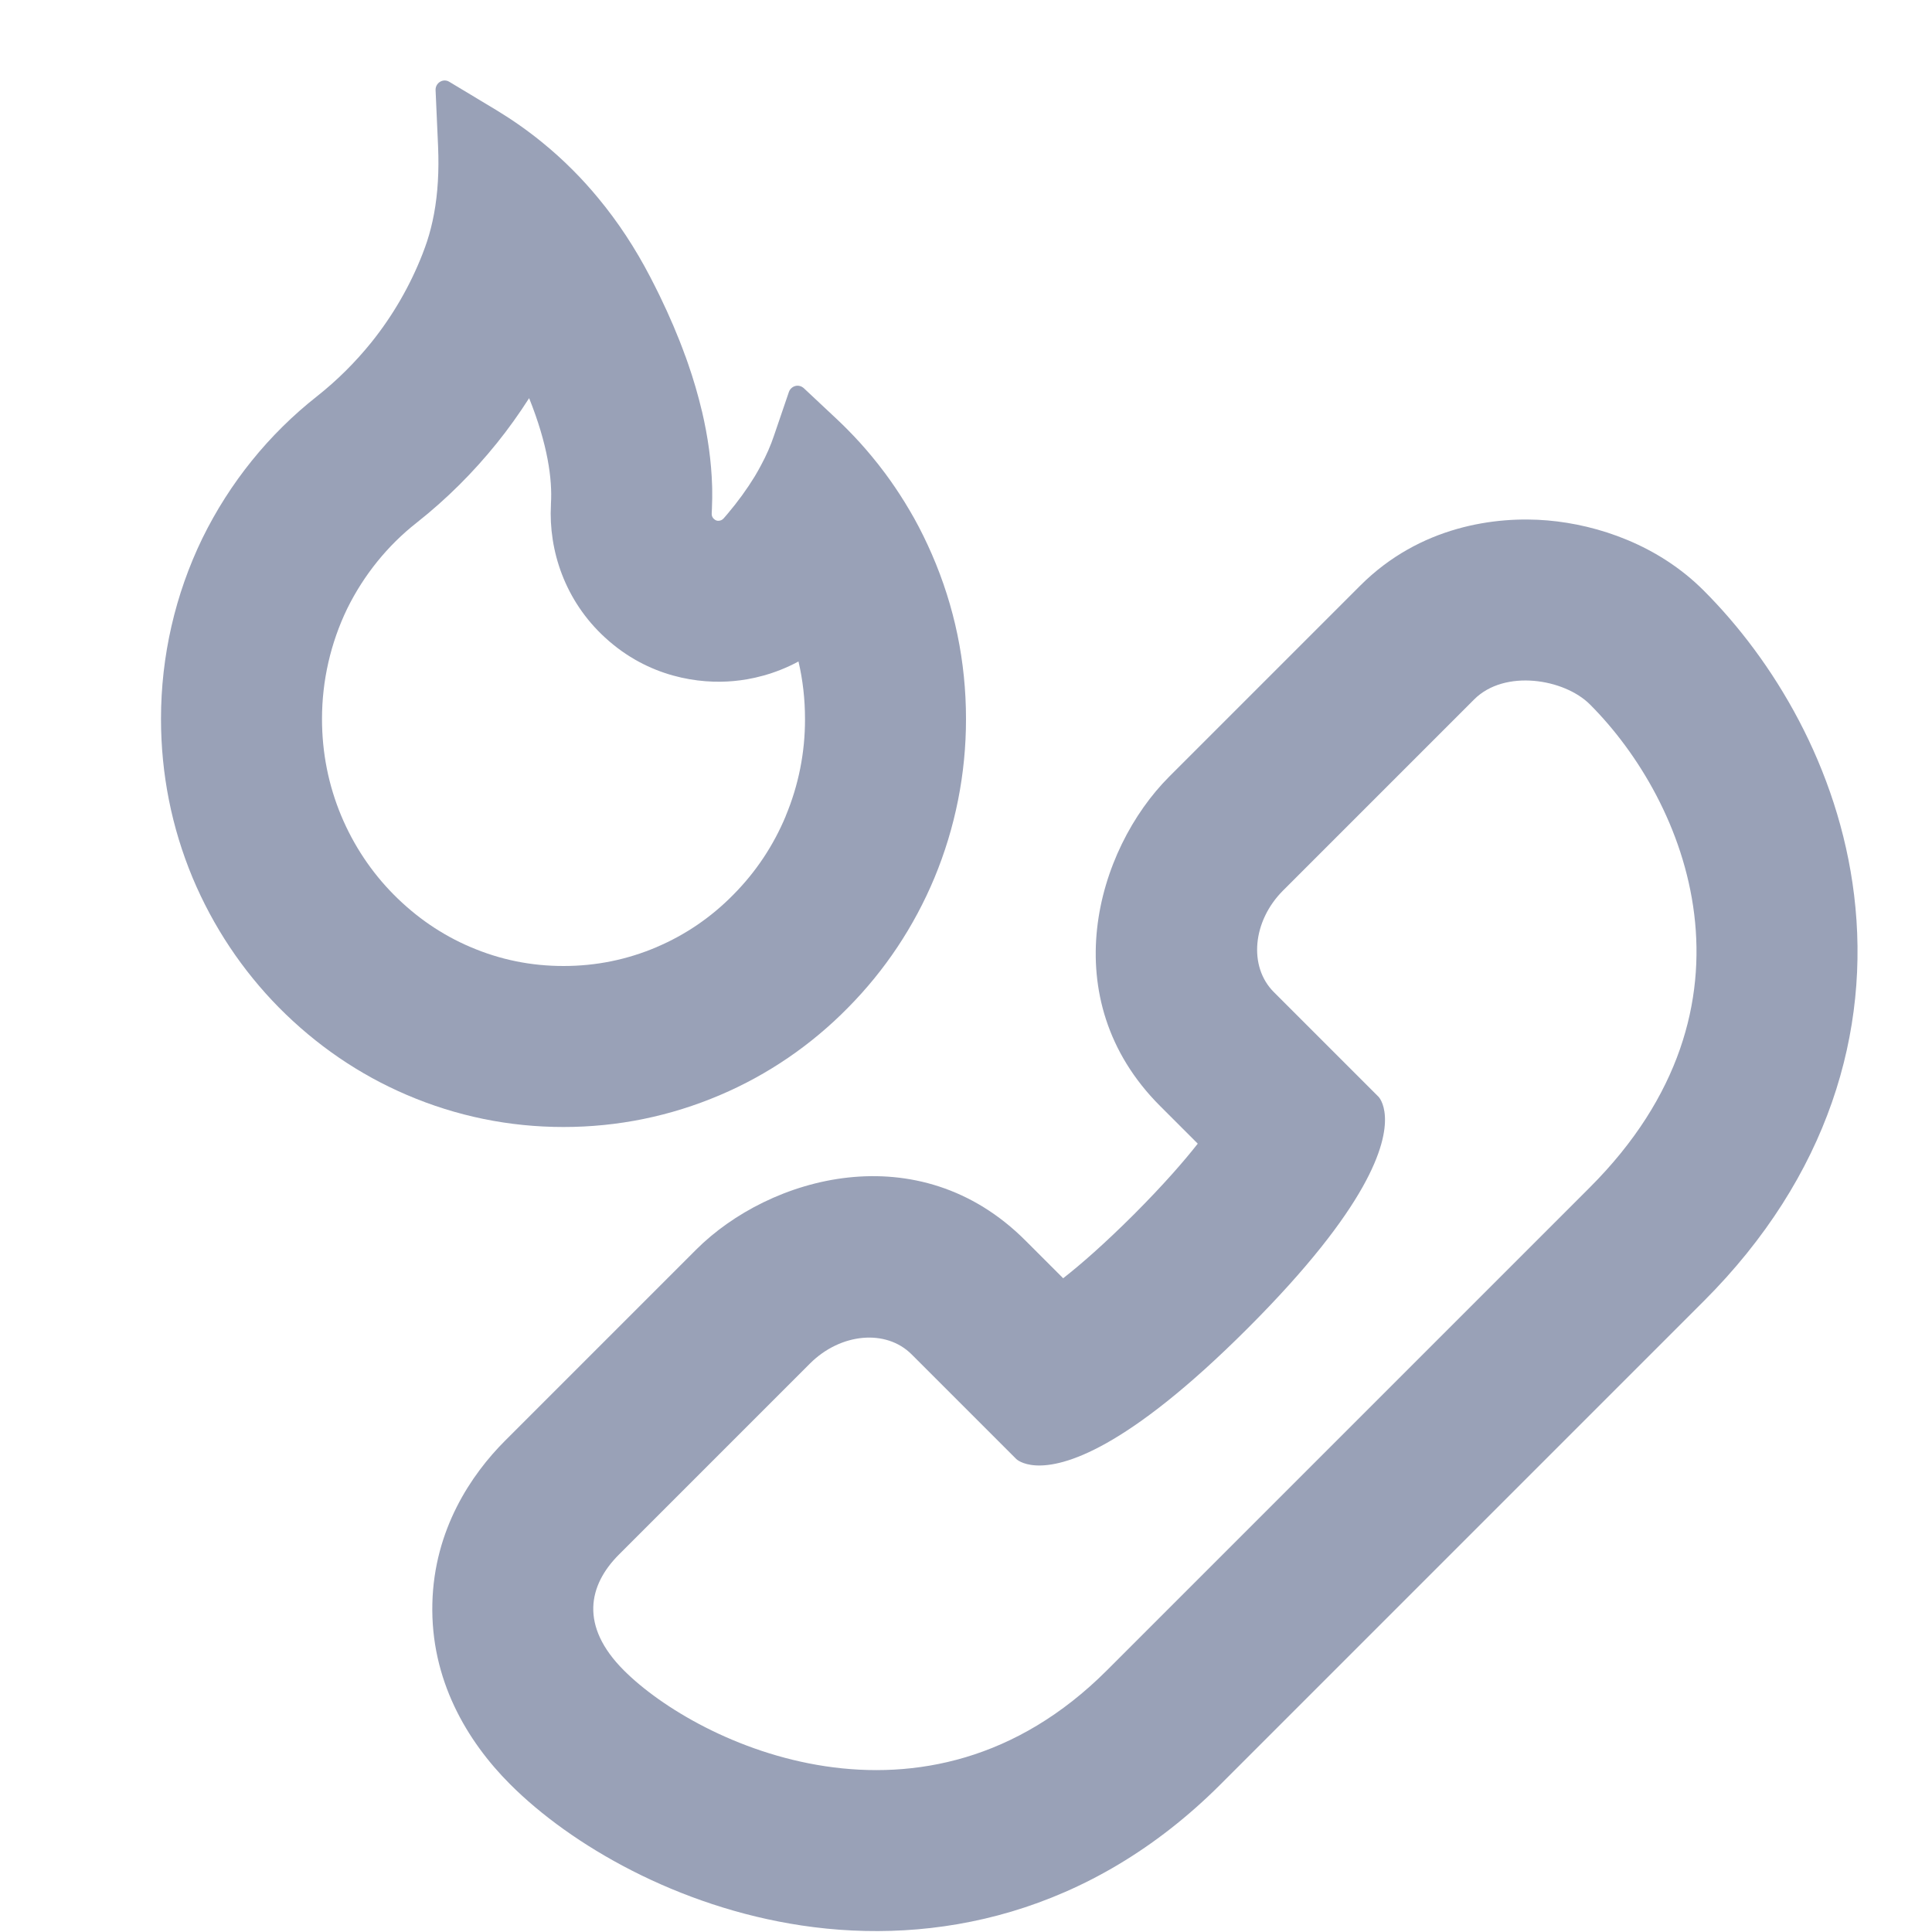 <svg width="24" height="24" viewBox="0 0 24 24" fill="none" xmlns="http://www.w3.org/2000/svg">
<g clip-path="url(#clip0_1_57)">
<path fill-rule="evenodd" clip-rule="evenodd" d="M13.207 15.879L12.738 15.41C11.41 14.081 9.556 14.615 8.647 15.524L6.274 17.897C5.854 18.317 5.393 19 5.371 19.917C5.347 20.863 5.799 21.627 6.336 22.164C7.093 22.922 8.419 23.688 9.957 23.919C11.602 24.166 13.533 23.796 15.164 22.164L21.164 16.164C22.718 14.611 23.238 12.804 23.032 11.116C22.838 9.526 22.023 8.194 21.164 7.336C20.6 6.771 19.853 6.519 19.225 6.465C18.584 6.41 17.639 6.533 16.898 7.274L14.525 9.647C13.616 10.556 13.082 12.409 14.41 13.738C14.41 13.738 14.41 13.738 14.41 13.738L14.879 14.207C14.706 14.427 14.453 14.718 14.086 15.086C13.718 15.453 13.428 15.706 13.207 15.879ZM15.824 12.324L17.125 13.625C17.125 13.625 17.401 13.901 16.927 14.745C16.687 15.172 16.256 15.744 15.5 16.5C14.744 17.256 14.172 17.687 13.745 17.927C12.901 18.401 12.625 18.125 12.625 18.125L11.324 16.824C11.007 16.507 10.442 16.558 10.061 16.939L7.689 19.311C7.308 19.692 7.199 20.199 7.75 20.75C8.676 21.676 11.5 23 13.75 20.75L19.75 14.75C22 12.5 20.957 9.957 19.75 8.75C19.433 8.433 18.692 8.308 18.312 8.689L15.939 11.062C15.559 11.442 15.507 12.007 15.824 12.324Z" fill="#99A1B7"/>
<path fill-rule="evenodd" clip-rule="evenodd" d="M11.24 6.241C11.28 6.306 11.319 6.373 11.357 6.44C11.437 6.584 11.509 6.732 11.575 6.883L10.961 7.15C10.961 7.15 10.962 7.15 10.961 7.15L11.575 6.883C11.858 7.533 12 8.221 12 8.93C12.001 9.61 11.867 10.282 11.607 10.907C11.355 11.51 10.994 12.053 10.534 12.518C10.078 12.982 9.538 13.351 8.945 13.603C8.328 13.866 7.675 14 7 14C6.325 14 5.672 13.866 5.055 13.602C4.46 13.348 3.926 12.981 3.466 12.517C3.01 12.055 2.646 11.508 2.393 10.905C2.132 10.279 2 9.615 2 8.929C2 8.151 2.176 7.384 2.514 6.687C2.853 5.996 3.34 5.393 3.939 4.922C4.188 4.725 4.414 4.5 4.614 4.252C4.881 3.919 5.094 3.55 5.249 3.154C5.26 3.125 5.271 3.097 5.281 3.068C5.29 3.045 5.297 3.022 5.305 2.999C5.34 2.892 5.369 2.778 5.391 2.659C5.391 2.657 5.392 2.656 5.392 2.654C5.439 2.4 5.455 2.121 5.442 1.819L5.411 1.122C5.406 1.03 5.504 0.969 5.581 1.016L6.168 1.369C6.364 1.488 6.551 1.619 6.727 1.762C6.727 1.762 6.727 1.762 6.727 1.762C6.863 1.872 6.993 1.989 7.117 2.114C7.226 2.223 7.33 2.338 7.43 2.459C7.675 2.754 7.891 3.082 8.078 3.442C8.118 3.519 8.156 3.595 8.193 3.67C8.316 3.924 8.423 4.173 8.511 4.417C8.513 4.422 8.515 4.427 8.517 4.432C8.526 4.457 8.535 4.483 8.544 4.508C8.615 4.711 8.673 4.911 8.719 5.106C8.719 5.107 8.72 5.108 8.72 5.108C8.795 5.428 8.837 5.737 8.846 6.034C8.846 6.045 8.847 6.057 8.847 6.068C8.848 6.149 8.848 6.229 8.844 6.308C8.844 6.31 8.844 6.312 8.844 6.313C8.843 6.335 8.842 6.356 8.841 6.378C8.839 6.404 8.849 6.43 8.869 6.447C8.891 6.468 8.915 6.471 8.93 6.469C8.946 6.468 8.969 6.462 8.989 6.44C9.004 6.423 9.018 6.406 9.033 6.389C9.033 6.389 9.033 6.388 9.034 6.388C9.167 6.231 9.281 6.073 9.377 5.916C9.404 5.871 9.429 5.826 9.453 5.781C9.52 5.657 9.574 5.534 9.615 5.411L9.8 4.869C9.806 4.851 9.817 4.835 9.831 4.822C9.845 4.809 9.861 4.8 9.88 4.795C9.898 4.79 9.917 4.79 9.935 4.795C9.953 4.799 9.97 4.809 9.984 4.821L10.398 5.209C10.443 5.252 10.488 5.295 10.531 5.339C10.635 5.444 10.734 5.553 10.828 5.667C10.885 5.736 10.941 5.806 10.994 5.878C10.995 5.879 10.996 5.881 10.997 5.882C11.083 5.998 11.164 6.118 11.24 6.241ZM7.516 7.92C7.02 7.466 6.813 6.841 6.844 6.269L6.844 6.258C6.863 5.952 6.803 5.519 6.573 4.946C6.45 5.138 6.317 5.325 6.173 5.504L6.172 5.505C5.879 5.869 5.547 6.2 5.18 6.49L5.175 6.494C4.816 6.776 4.52 7.141 4.312 7.563C4.108 7.986 4 8.454 4 8.93M7.516 7.92C8.056 8.417 8.693 8.5 9.116 8.46C9.327 8.441 9.62 8.379 9.919 8.217C9.973 8.448 10 8.686 10 8.93L10 8.935C10.001 9.349 9.919 9.757 9.761 10.135L9.761 10.137C9.608 10.504 9.39 10.831 9.113 11.111L9.108 11.116C8.834 11.395 8.512 11.614 8.161 11.763L8.16 11.764C7.792 11.921 7.406 12 7 12C6.594 12 6.209 11.921 5.844 11.764L5.841 11.763C5.49 11.613 5.171 11.396 4.888 11.11C4.614 10.833 4.393 10.502 4.239 10.134C4.081 9.755 4 9.353 4 8.93" fill="#99A1B7"/>
</g>
<defs>
<clipPath id="clip0_1_57">
<rect width="24" height="24" fill="white"/>
</clipPath>
</defs>
</svg>
